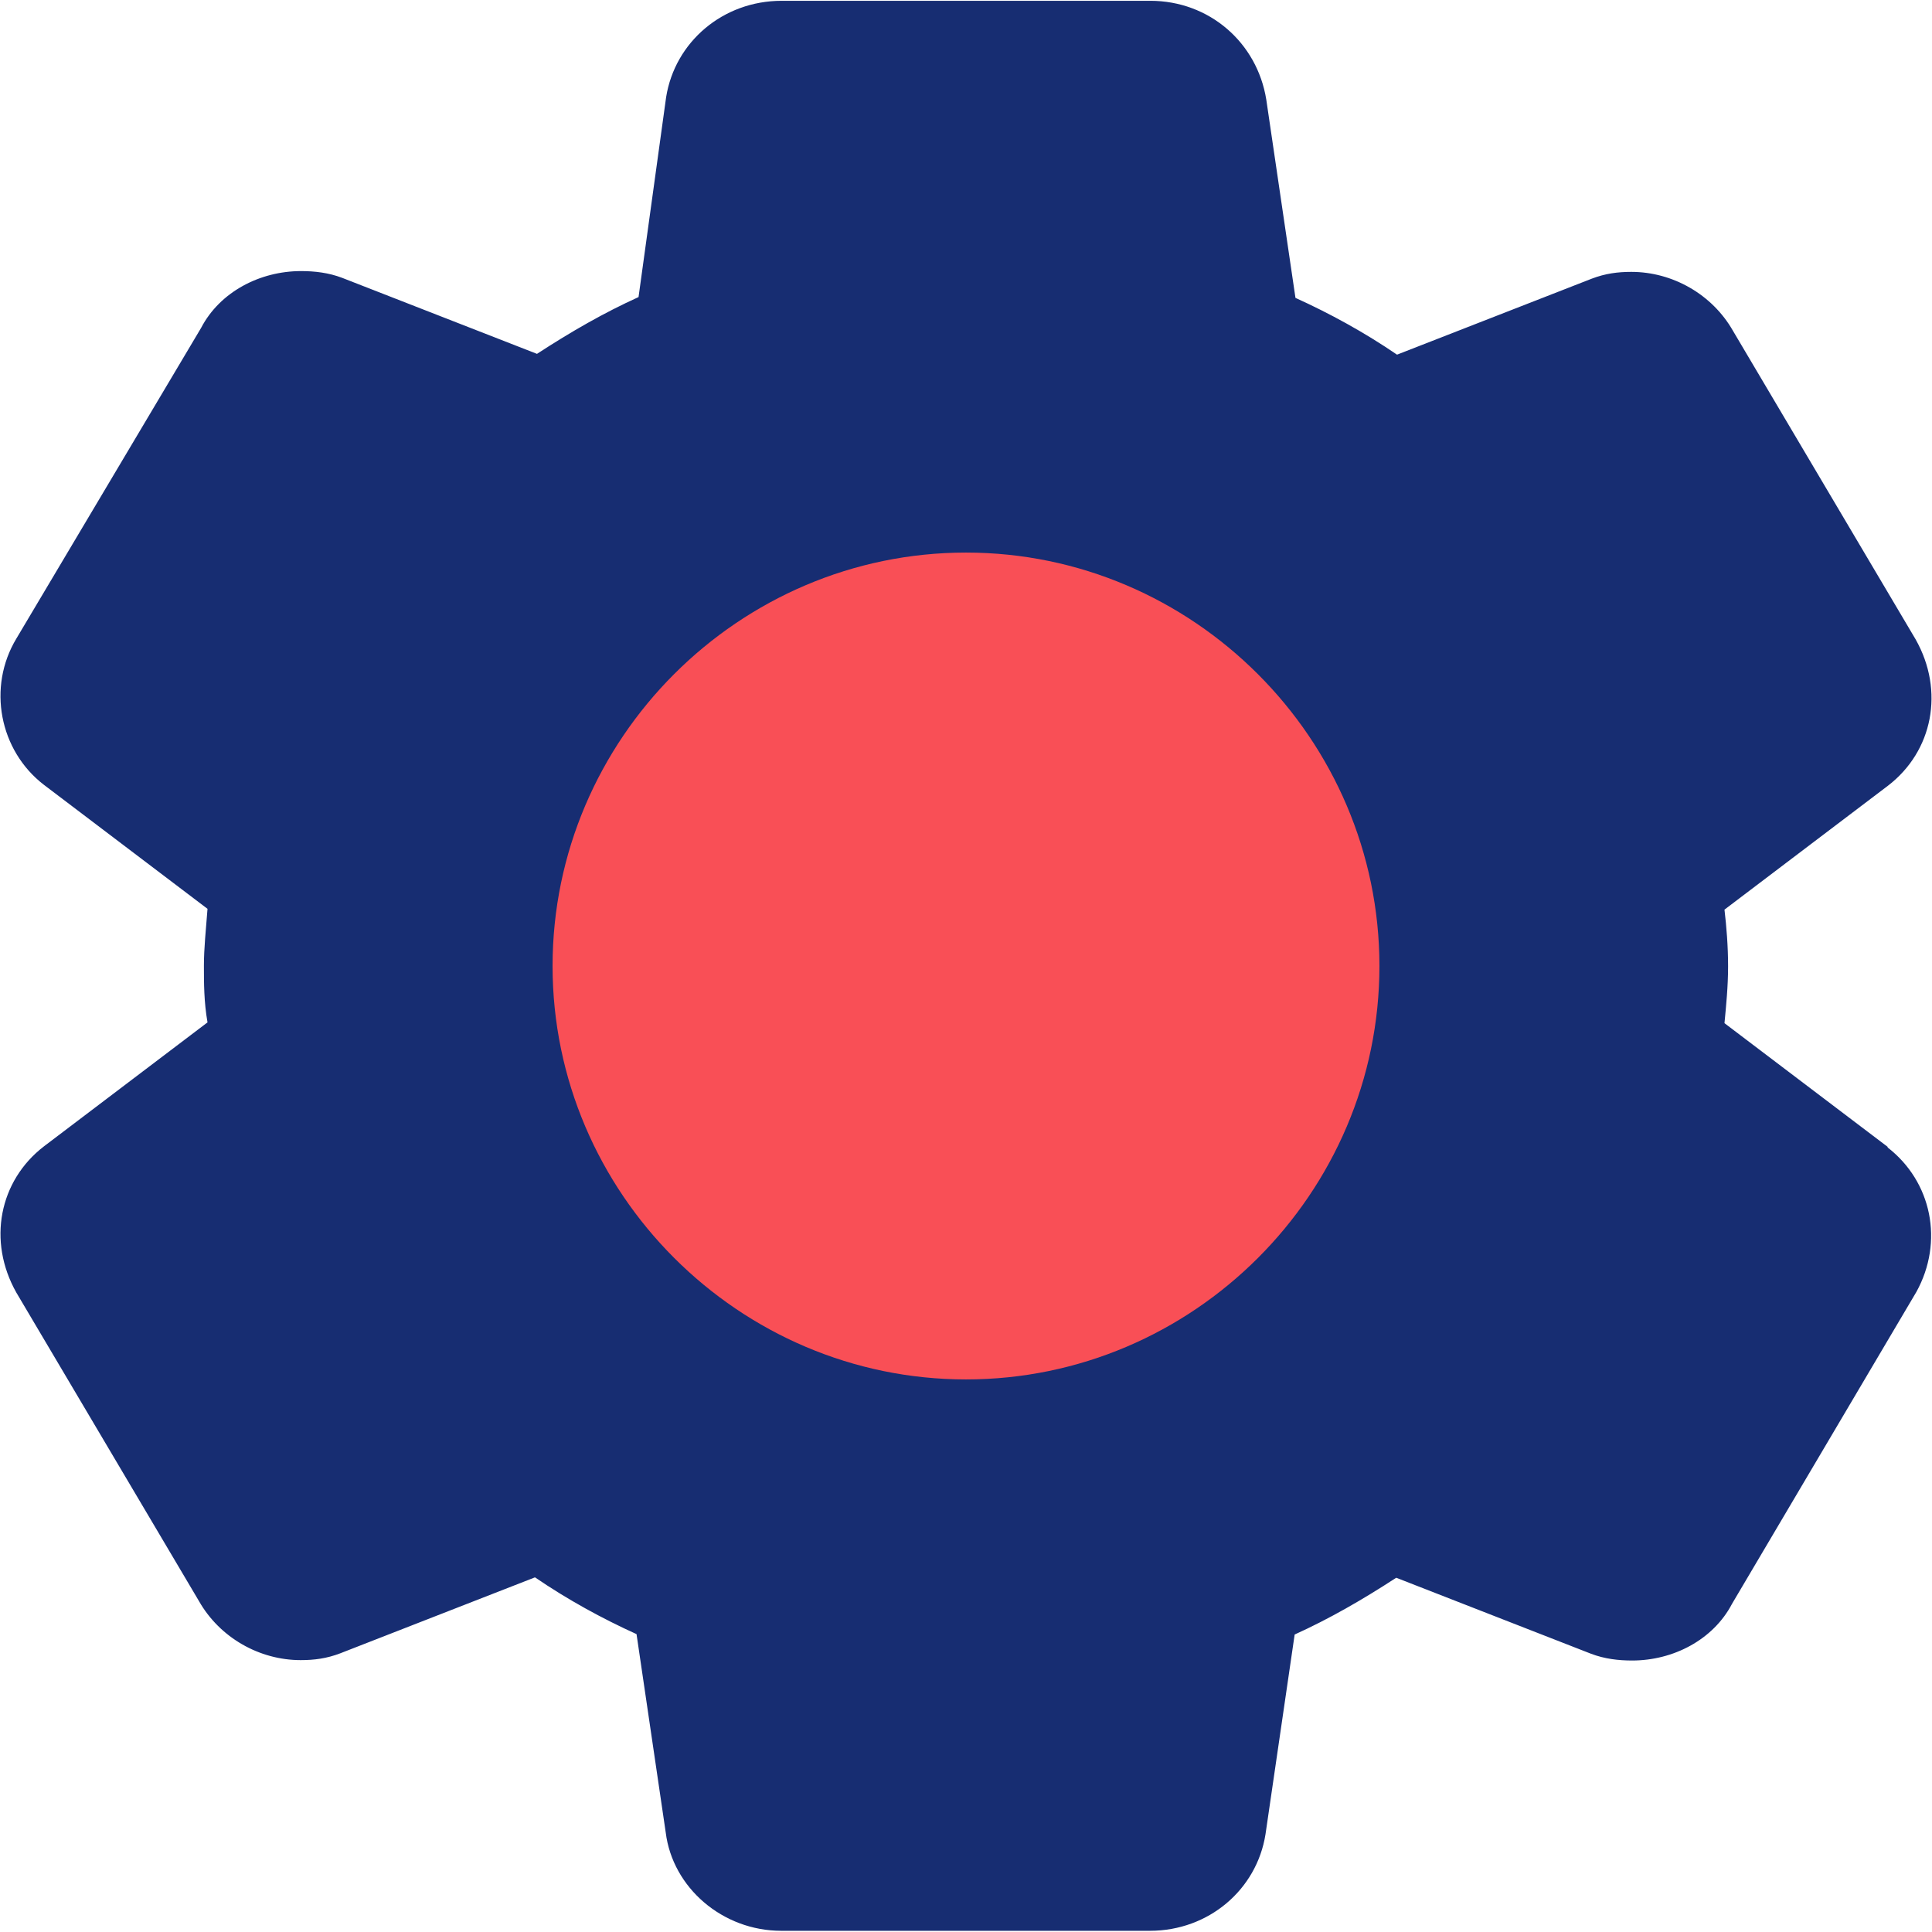 <?xml version="1.0" encoding="UTF-8"?><svg id="_层_2" xmlns="http://www.w3.org/2000/svg" viewBox="0 0 48.32 48.32"><defs><style>.cls-1{fill:none;}.cls-2{fill:#f94f56;}.cls-3{fill:#172d72;}</style></defs><g id="_层_1-2"><g><g><circle class="cls-2" cx="24.16" cy="24.16" r="13.46"/><path class="cls-3" d="M47.22,28.69l-4.09-3.1c.04-.43,.09-.91,.09-1.42s-.04-.99-.09-1.42l4.09-3.1c1.12-.86,1.42-2.37,.69-3.66l-4.57-7.72c-.52-.91-1.51-1.47-2.54-1.47-.34,0-.65,.04-.99,.17l-4.87,1.9c-.82-.56-1.68-1.03-2.54-1.42l-.73-4.96C31.44,1.06,30.24,.02,28.77,.02h-9.22c-1.47,0-2.67,1.03-2.89,2.41l-.69,5c-.86,.39-1.68,.86-2.54,1.42l-4.87-1.9c-.34-.13-.69-.17-1.03-.17-1.03,0-2.03,.52-2.5,1.42L.41,15.97c-.73,1.21-.43,2.8,.69,3.66l4.09,3.1c-.04,.52-.09,.99-.09,1.42s0,.91,.09,1.42l-4.09,3.1c-1.12,.86-1.42,2.37-.69,3.66l4.57,7.72c.52,.91,1.51,1.47,2.54,1.47,.34,0,.65-.04,.99-.17l4.87-1.9c.82,.56,1.68,1.03,2.54,1.42l.73,4.96c.17,1.38,1.42,2.46,2.89,2.46h9.22c1.47,0,2.67-1.03,2.89-2.41l.73-5c.86-.39,1.68-.86,2.54-1.42l4.87,1.9c.34,.13,.69,.17,1.03,.17,1.03,0,2.03-.52,2.5-1.42l4.61-7.8c.69-1.25,.39-2.76-.73-3.62h0Zm-12.72-4.53c0,5.69-4.66,10.34-10.34,10.34s-10.34-4.66-10.34-10.34,4.66-10.34,10.34-10.34,10.34,4.66,10.34,10.34Z"/></g><rect class="cls-1" width="48.32" height="48.32"/></g></g></svg>